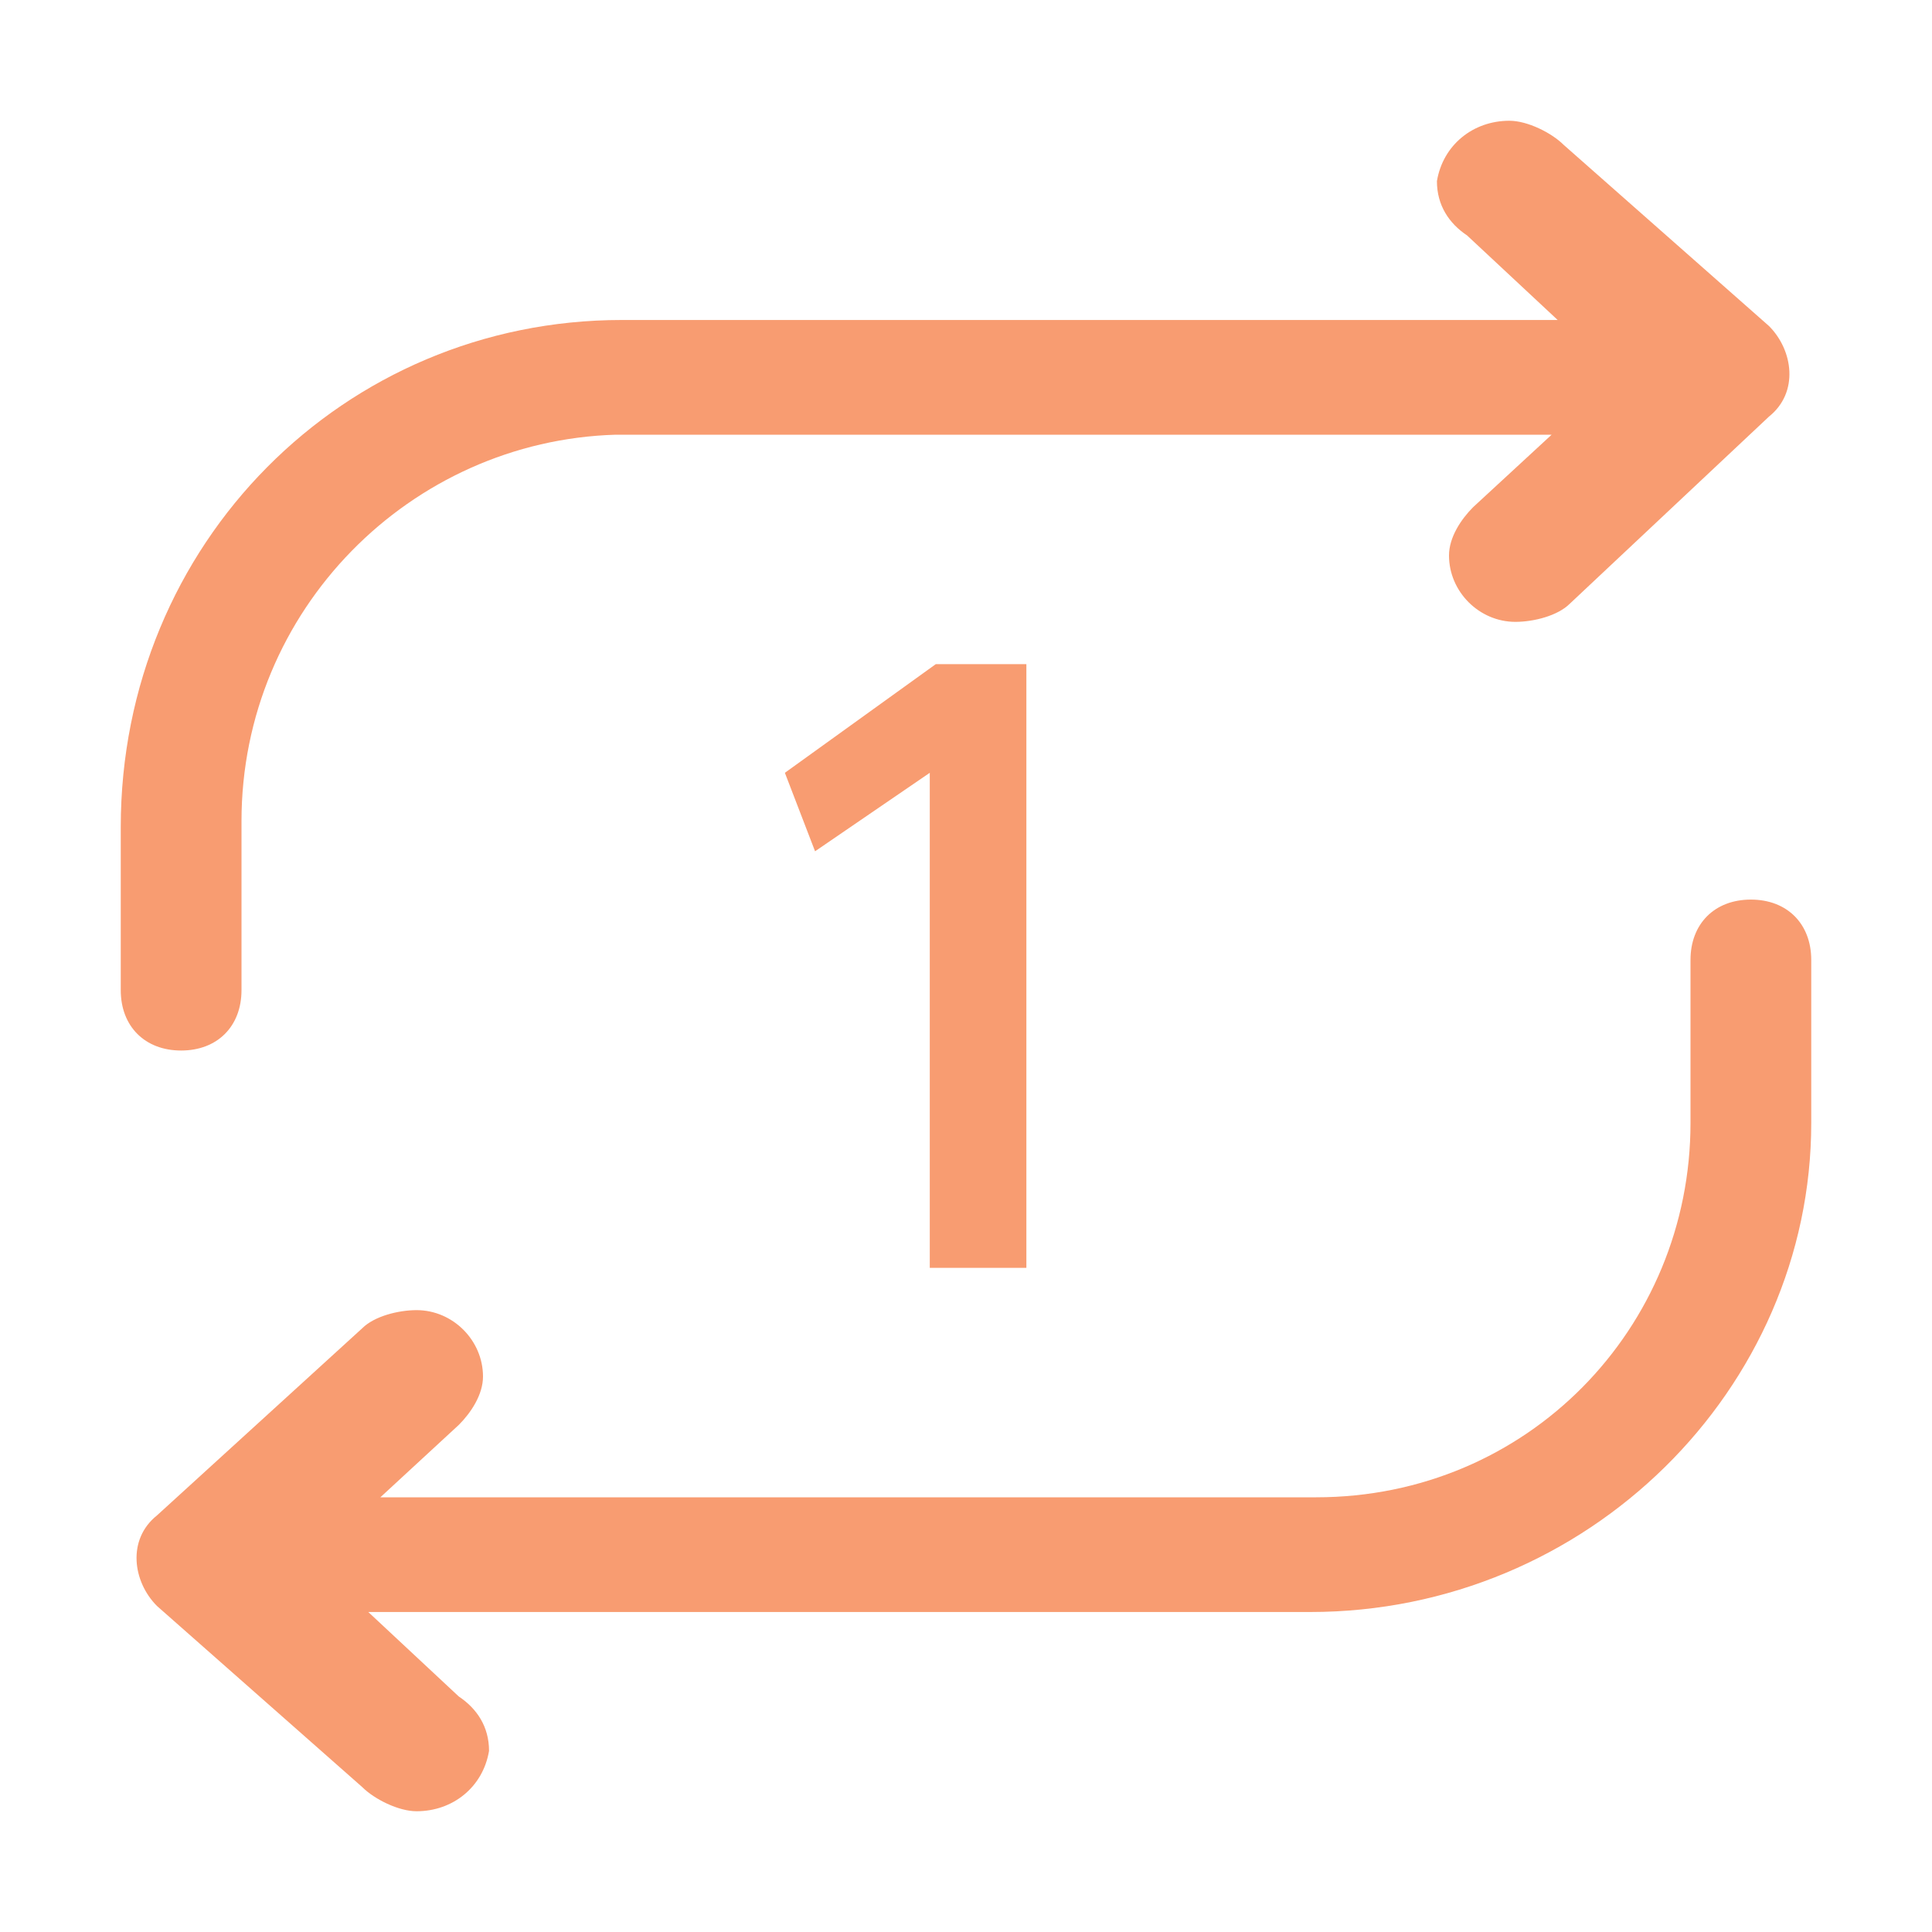 <svg width="439" height="439" xmlns="http://www.w3.org/2000/svg" xmlns:xlink="http://www.w3.org/1999/xlink" xml:space="preserve" overflow="hidden"><g transform="translate(-70 -70)"><path d="M467.844 274.409C459.612 274.409 454.125 279.897 454.125 288.128L454.125 325.169C454.125 371.812 417.084 410.225 369.069 410.225L156.428 410.225 174.262 393.763C177.006 391.019 179.75 386.903 179.75 382.787 179.75 374.556 172.891 367.697 164.659 367.697 160.544 367.697 155.056 369.069 152.312 371.812L105.669 414.341C98.809 419.828 100.181 429.431 105.669 434.919L152.312 476.075C155.056 478.819 160.544 481.562 164.659 481.562 172.891 481.562 179.75 476.075 181.122 467.844 181.122 462.356 178.378 458.241 174.262 455.497L153.684 436.291 367.697 436.291C430.803 436.291 481.562 385.531 481.562 325.169L481.562 288.128C481.562 279.897 476.075 274.409 467.844 274.409M111.156 308.706C119.387 308.706 124.875 303.219 124.875 294.987L124.875 256.575C124.875 208.559 163.288 170.147 209.931 168.775L422.572 168.775 404.737 185.237C401.994 187.981 399.25 192.097 399.25 196.212 399.25 204.444 406.109 211.303 414.341 211.303 418.456 211.303 423.944 209.931 426.688 207.188L471.959 164.659C478.819 159.172 477.447 149.569 471.959 144.081L425.316 102.925C422.572 100.181 417.084 97.438 412.969 97.438 404.737 97.438 397.878 102.925 396.506 111.156 396.506 116.644 399.25 120.759 403.366 123.503L423.944 142.709 211.303 142.709C148.197 142.709 97.438 193.469 97.438 257.947L97.438 294.987C97.438 303.219 102.925 308.706 111.156 308.706" fill="#F89C71"/><path d="M303.219 358.094 303.219 220.906 282.641 220.906 248.344 245.6 255.203 263.434 281.269 245.6 281.269 358.094 303.219 358.094Z" fill="#F89C71"/></g></svg>